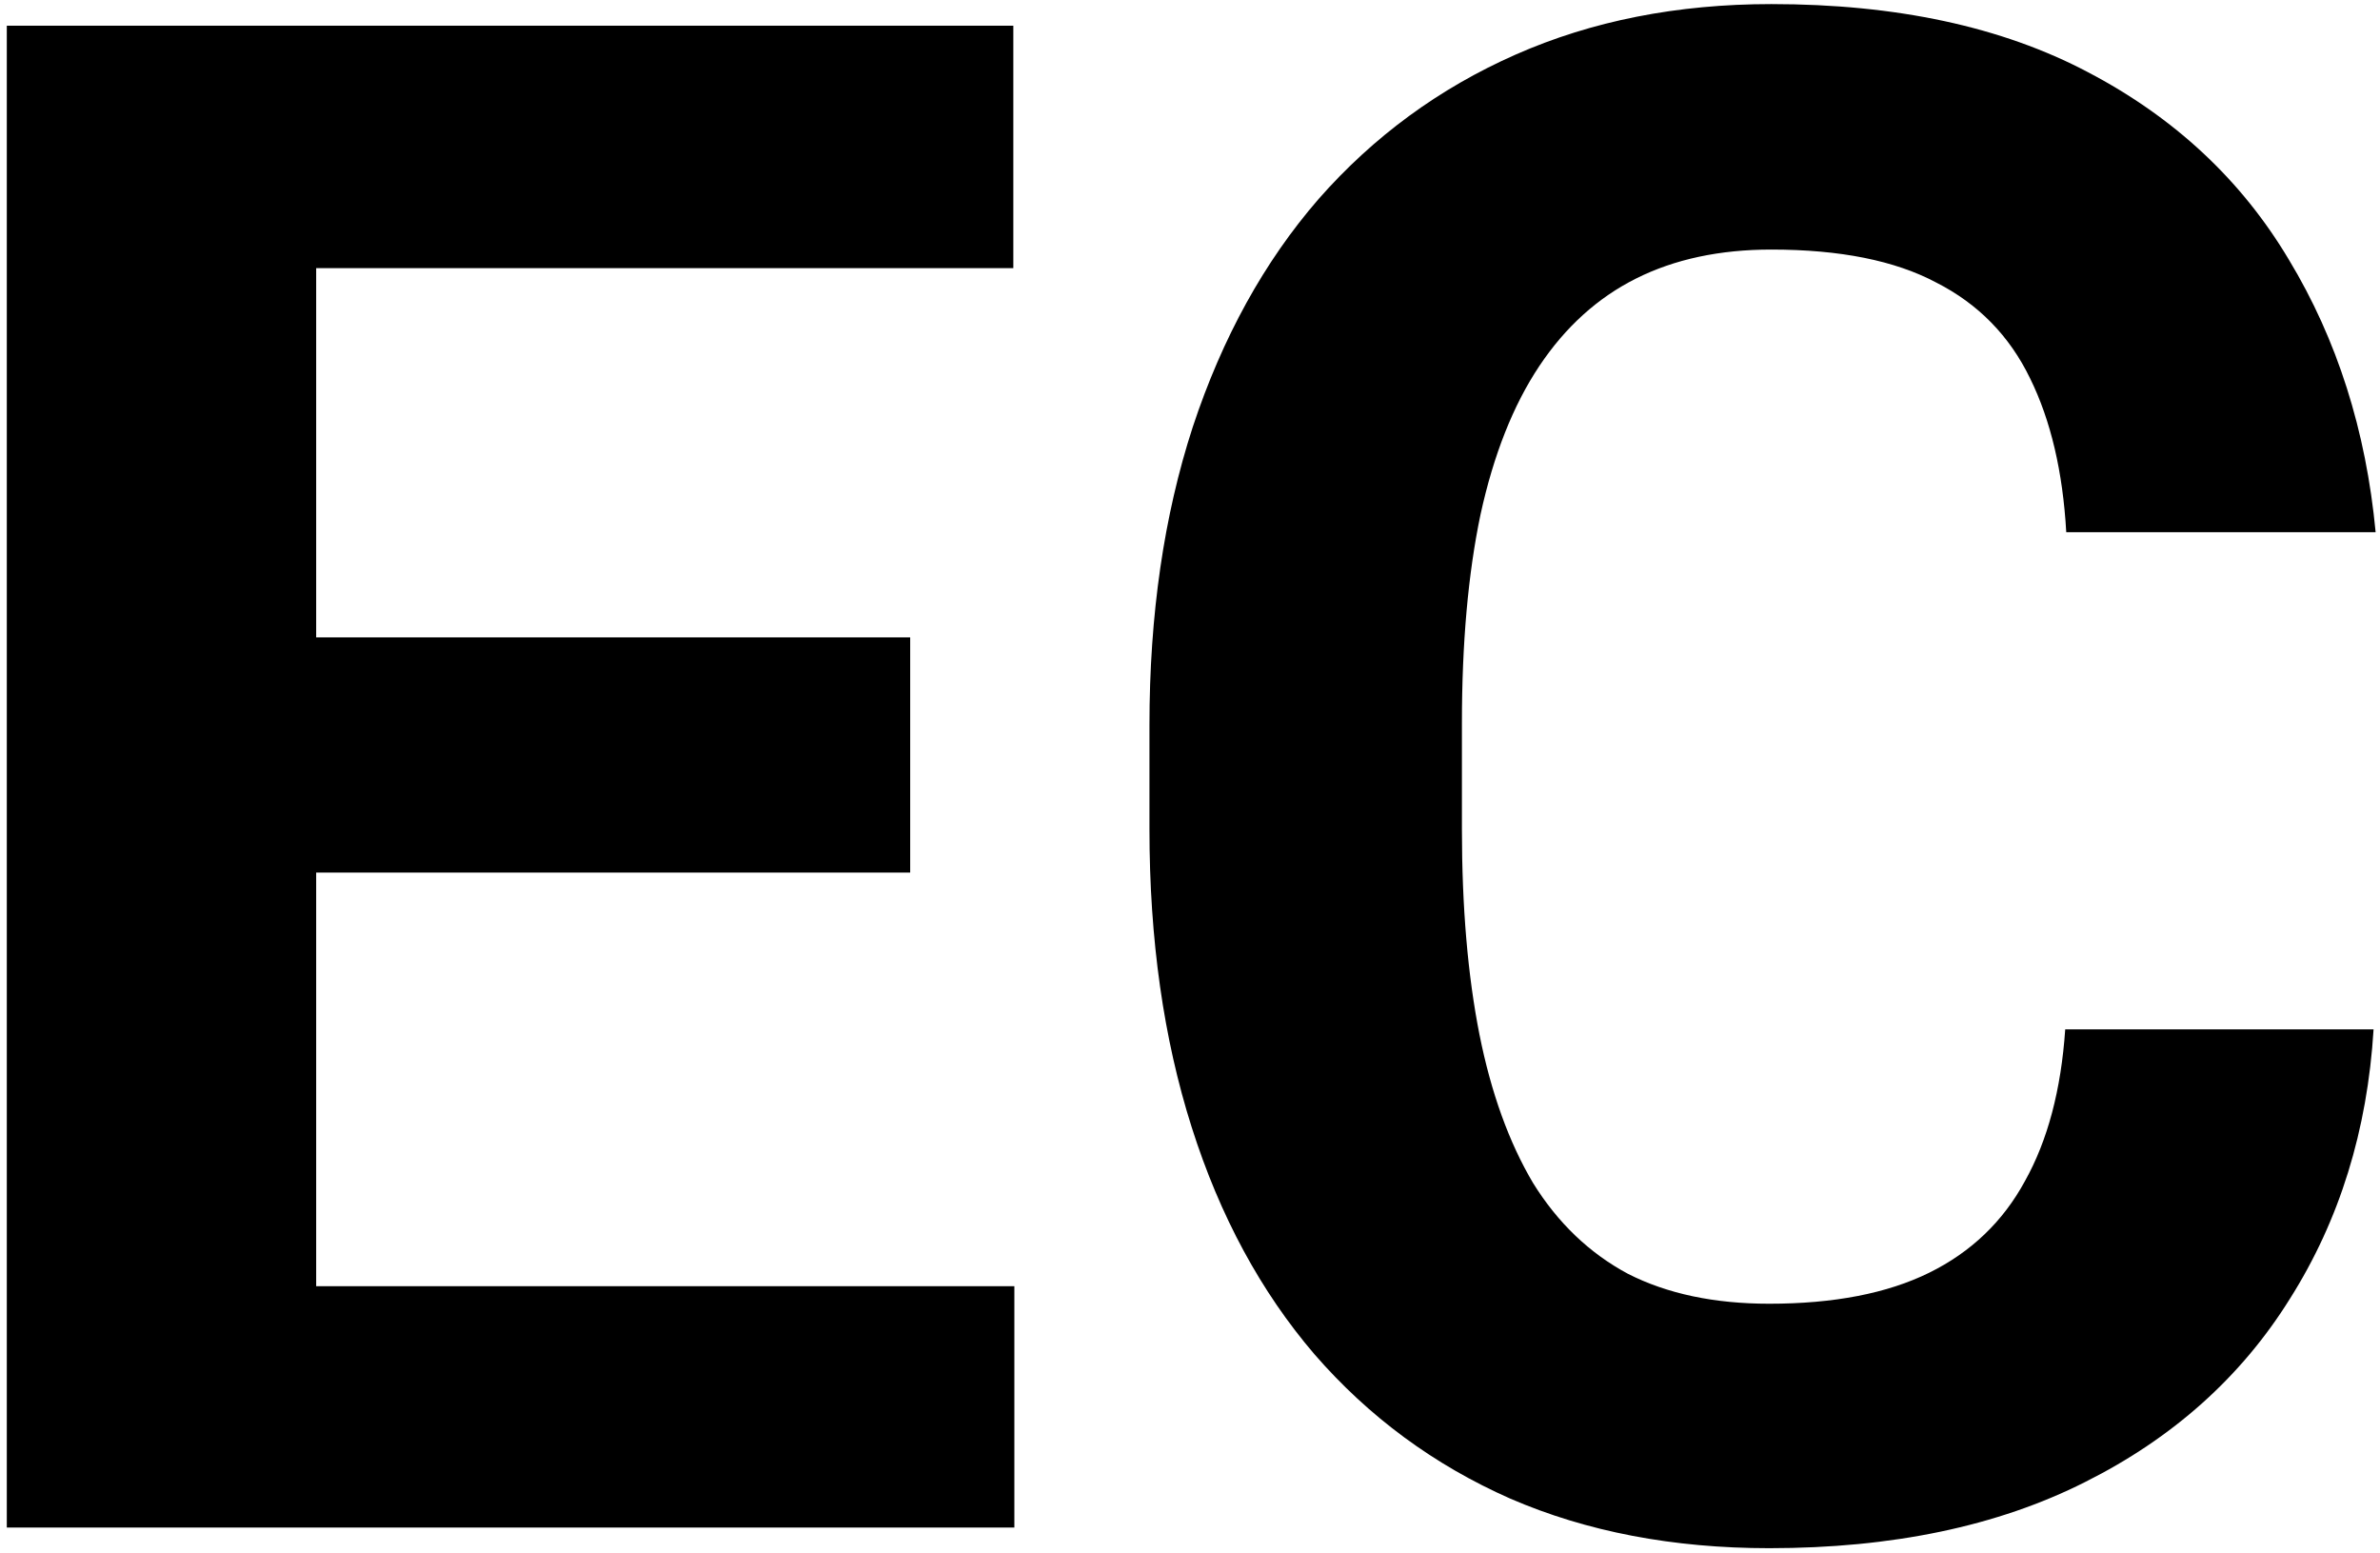 <svg viewBox="0 0 187 122" fill="currentColor" xmlns="http://www.w3.org/2000/svg">
<path d="M79.699 101.039V120H16.901V101.039H79.699ZM24.842 2.022V120H0.534V2.022H24.842ZM71.515 50.072V68.547H16.901V50.072H71.515ZM79.618 2.022V21.064H16.901V2.022H79.618ZM162.267 80.863H186.495C186.008 88.804 183.821 95.853 179.931 102.012C176.096 108.17 170.721 112.978 163.807 116.435C156.946 119.892 148.681 121.621 139.012 121.621C131.449 121.621 124.67 120.324 118.674 117.731C112.677 115.084 107.546 111.303 103.278 106.387C99.065 101.471 95.85 95.529 93.636 88.561C91.421 81.592 90.314 73.787 90.314 65.144V56.96C90.314 48.317 91.448 40.511 93.717 33.542C96.04 26.52 99.335 20.551 103.602 15.635C107.924 10.719 113.083 6.938 119.079 4.291C125.075 1.644 131.773 0.321 139.174 0.321C149.005 0.321 157.297 2.103 164.05 5.669C170.856 9.234 176.123 14.149 179.85 20.416C183.632 26.682 185.9 33.812 186.657 41.807H162.348C162.078 37.054 161.133 33.029 159.512 29.734C157.891 26.385 155.434 23.873 152.138 22.198C148.897 20.47 144.576 19.605 139.174 19.605C135.122 19.605 131.584 20.362 128.559 21.874C125.534 23.387 122.995 25.683 120.942 28.762C118.89 31.841 117.35 35.73 116.324 40.43C115.351 45.075 114.865 50.531 114.865 56.798V65.144C114.865 71.248 115.324 76.623 116.243 81.268C117.161 85.86 118.566 89.749 120.456 92.936C122.401 96.07 124.886 98.446 127.911 100.067C130.99 101.633 134.69 102.417 139.012 102.417C144.09 102.417 148.276 101.606 151.571 99.986C154.866 98.365 157.378 95.962 159.107 92.774C160.889 89.587 161.943 85.617 162.267 80.863Z"/>
</svg>
